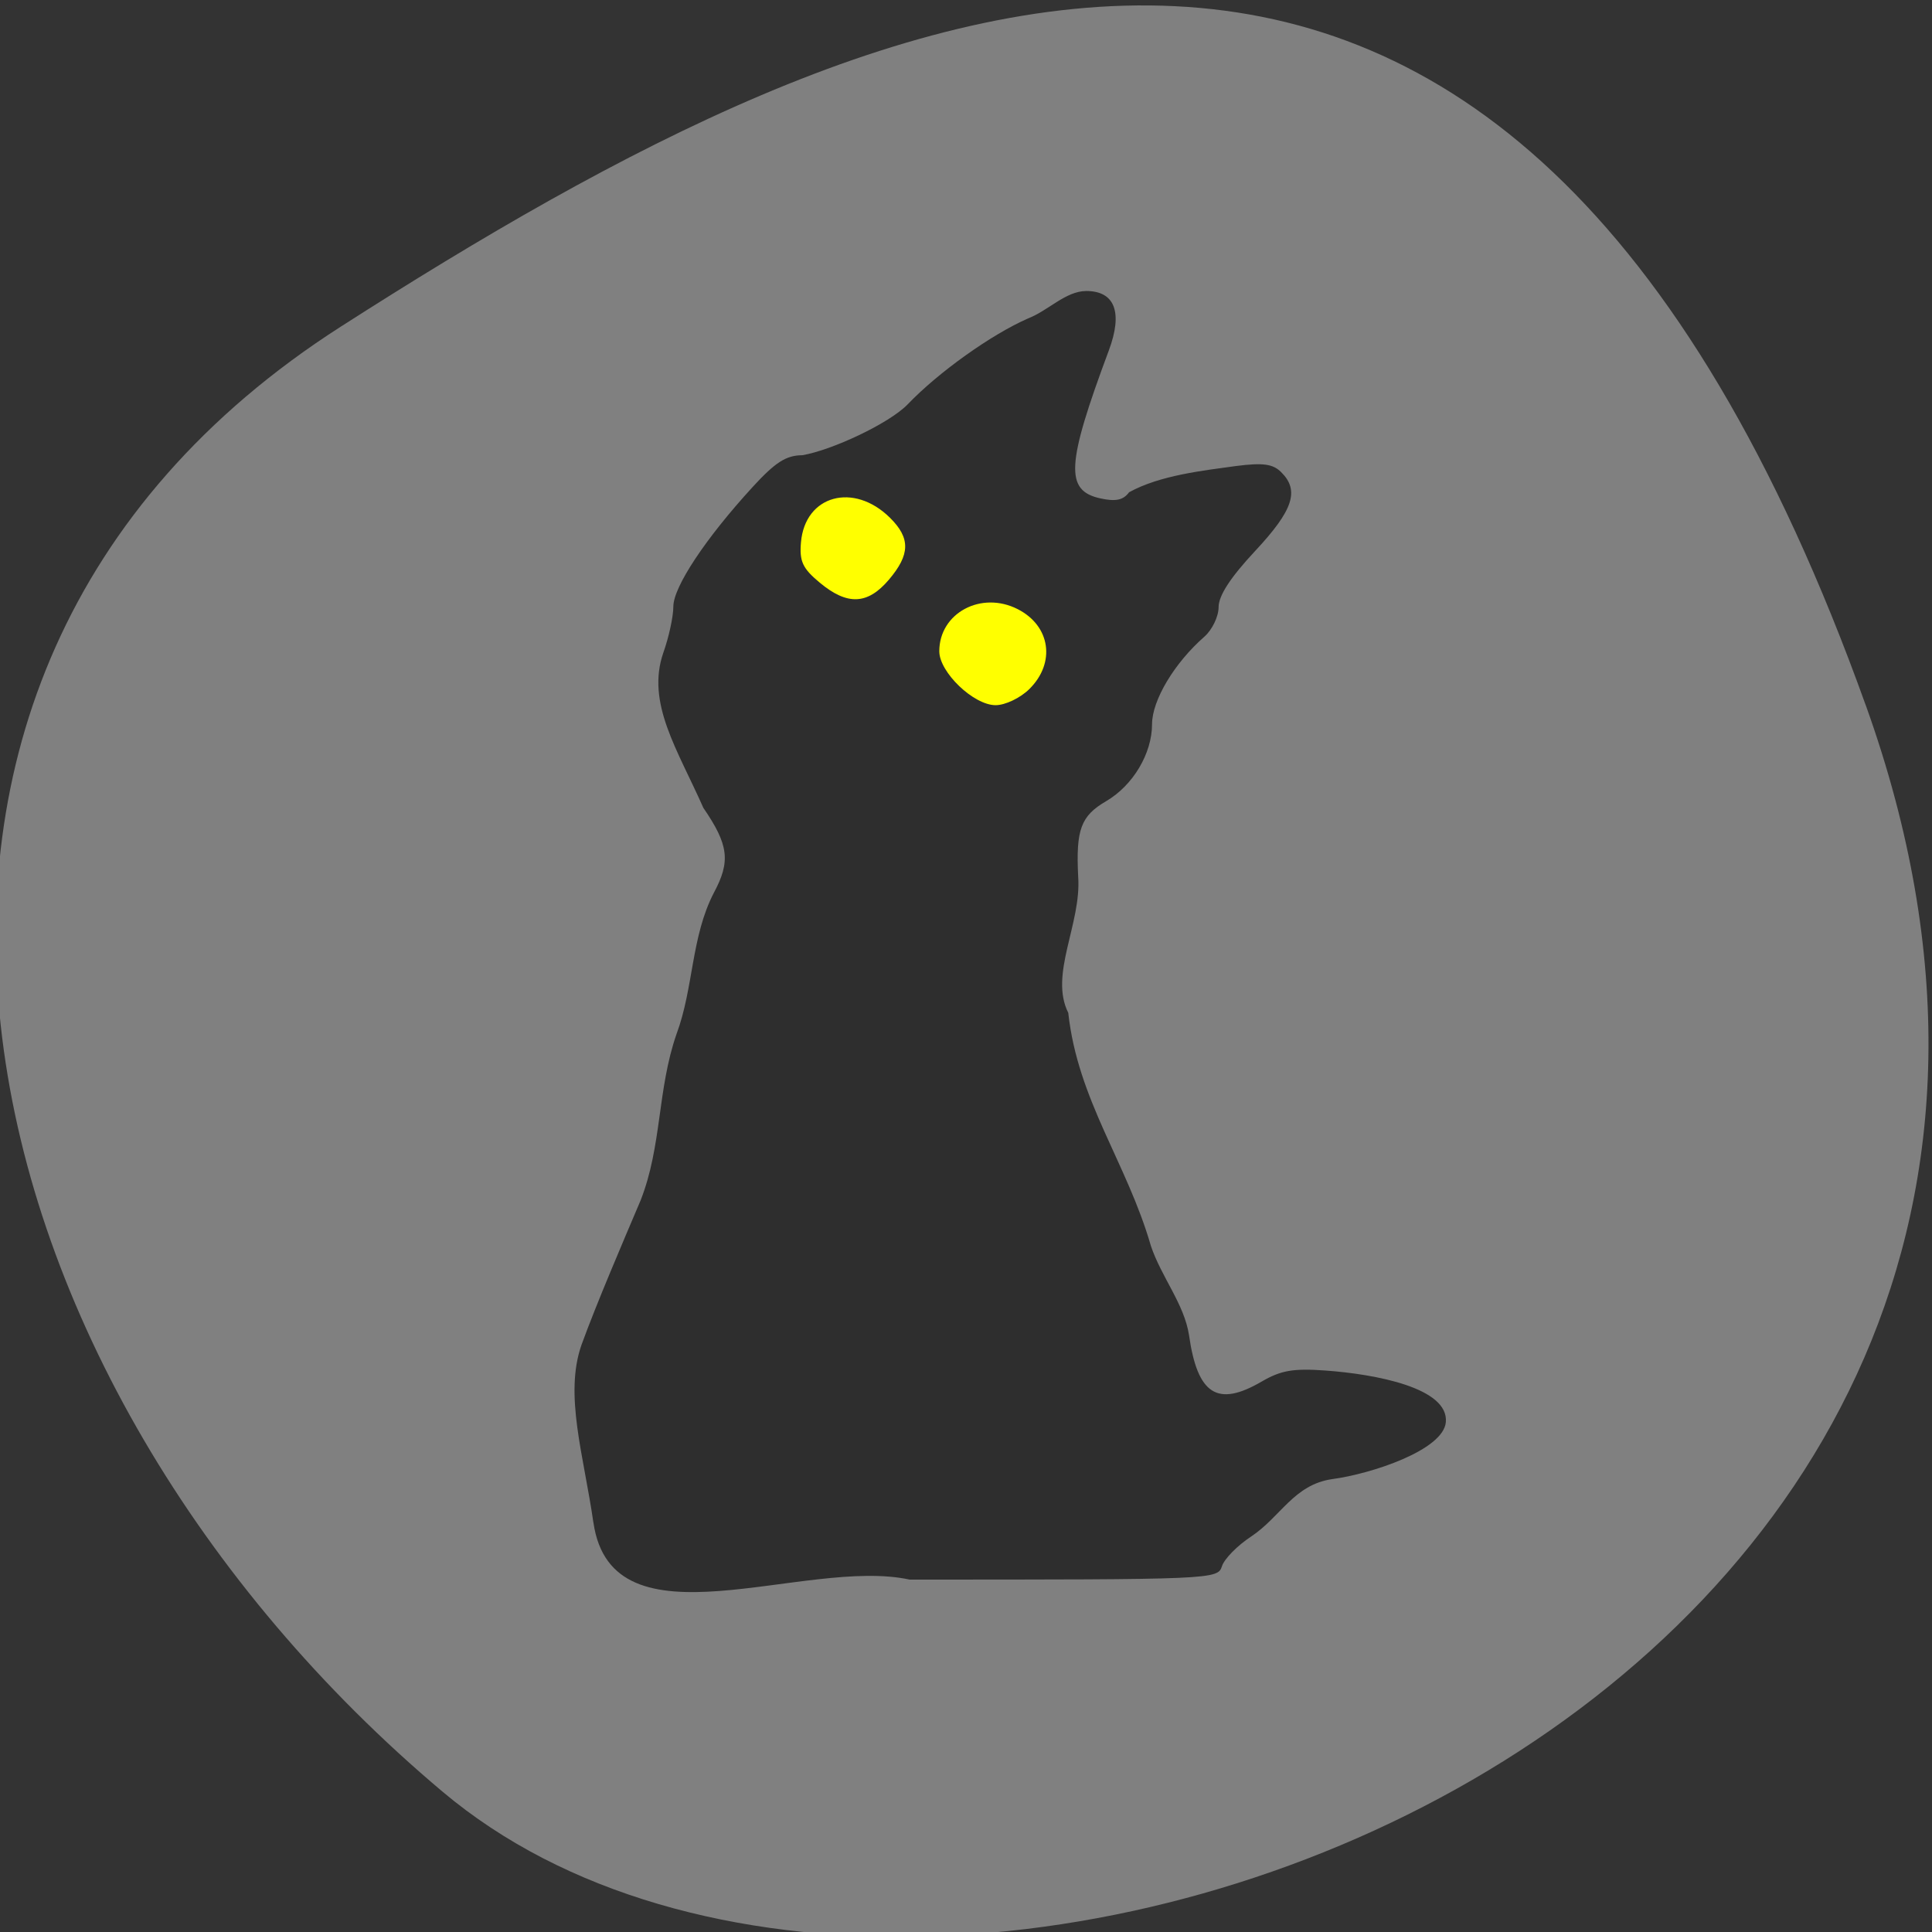 <svg xmlns="http://www.w3.org/2000/svg" viewBox="0 0 256 256"><rect x="0" y="0" width="256" height="256" fill="#333333" stroke="none"/><defs><clipPath><path d="M 0,64 H64 V128 H0 z"/></clipPath></defs><g color="#000" fill="#808080"><path d="m -1360.14 1641.33 c 46.11 -98.28 -119.59 -146.07 -181.85 -106.06 -62.25 40.01 -83.52 108.58 -13.01 143.08 70.51 34.501 148.75 61.26 194.86 -37.03 z" transform="matrix(1.037 0 0 -1.357 1657.71 2320.79)"/></g><path d="m 103.89 76.897 a 20.519 18.467 0 1 1 -0.009 0.112" transform="matrix(1.057 0 0 1.053 -10.411 -1.45)" fill="#ff0" stroke="#ff0" stroke-width="2"/><path d="m 79.6 203.59 c -1.362 -9.608 -4.116 -18.15 -1.682 -25.26 2.139 -5.963 5.909 -14.847 8.314 -20.586 3.02 -7.779 2.329 -15.754 5.05 -23.681 2.423 -6.603 2.031 -13.828 5.254 -20.12 2.366 -4.467 2.076 -6.818 -1.488 -12.08 -3.584 -8.23 -8.08 -14.914 -5.614 -22.09 0.771 -2.188 1.401 -5.135 1.401 -6.549 0 -2.791 4.5 -9.673 11.11 -16.985 3.211 -3.554 4.728 -4.541 7.01 -4.558 4.111 -0.7 12.16 -4.487 14.798 -7.231 4.312 -4.566 11.75 -9.944 16.923 -12.236 2.908 -1.155 5.257 -3.872 8.166 -3.906 4.04 0 5.181 3.039 3.185 8.462 -5.989 16.268 -6.193 19.957 -1.165 21.06 2.142 0.471 3.198 0.241 4.01 -0.875 4.341 -2.433 10.457 -3.094 15.06 -3.741 3.764 -0.486 5.143 -0.295 6.306 0.87 2.615 2.619 1.707 5.414 -3.649 11.224 -3.478 3.772 -5.138 6.358 -5.138 8 0 1.336 -0.903 3.23 -2.01 4.211 -4.218 3.749 -7.337 9.04 -7.341 12.45 -0.005 4.182 -2.683 8.723 -6.466 10.961 -3.537 2.093 -4.245 4.03 -3.913 10.733 0.479 6.706 -4.105 13.933 -1.392 19.384 1.336 12.439 8.249 21.363 11.607 33.16 1.477 4.454 4.688 8.278 5.36 12.713 1.19 8.463 3.99 10.277 10.2 6.608 2.698 -1.594 4.441 -1.903 8.916 -1.579 7.109 0.515 17.393 2.474 16.971 7.349 -0.345 3.986 -10.479 7.371 -15.971 8.109 -5.391 0.792 -7.225 5.364 -11.384 8.169 -1.924 1.275 -3.77 3.177 -4.103 4.226 -0.597 1.883 -1.153 1.907 -43.887 1.907 -14.736 -3.248 -41.826 10.283 -44.43 -8.122 z m 61.26 -118.63 c 3.724 -3.73 2.973 -8.983 -1.625 -11.365 -5.132 -2.658 -11.03 0.544 -11.03 5.988 0 2.99 4.829 7.673 7.912 7.673 1.356 0 3.474 -1.026 4.743 -2.297 z m -19.745 -15.554 c 3.01 -3.587 3.057 -5.924 0.163 -8.822 -5.101 -5.109 -11.934 -3.207 -12.508 3.482 -0.233 2.72 0.225 3.72 2.641 5.755 3.873 3.264 6.715 3.143 9.704 -0.415 z" fill="#2e2e2e" transform="matrix(0.943 0 0 0.931 3.564 12.204)"/></svg>
